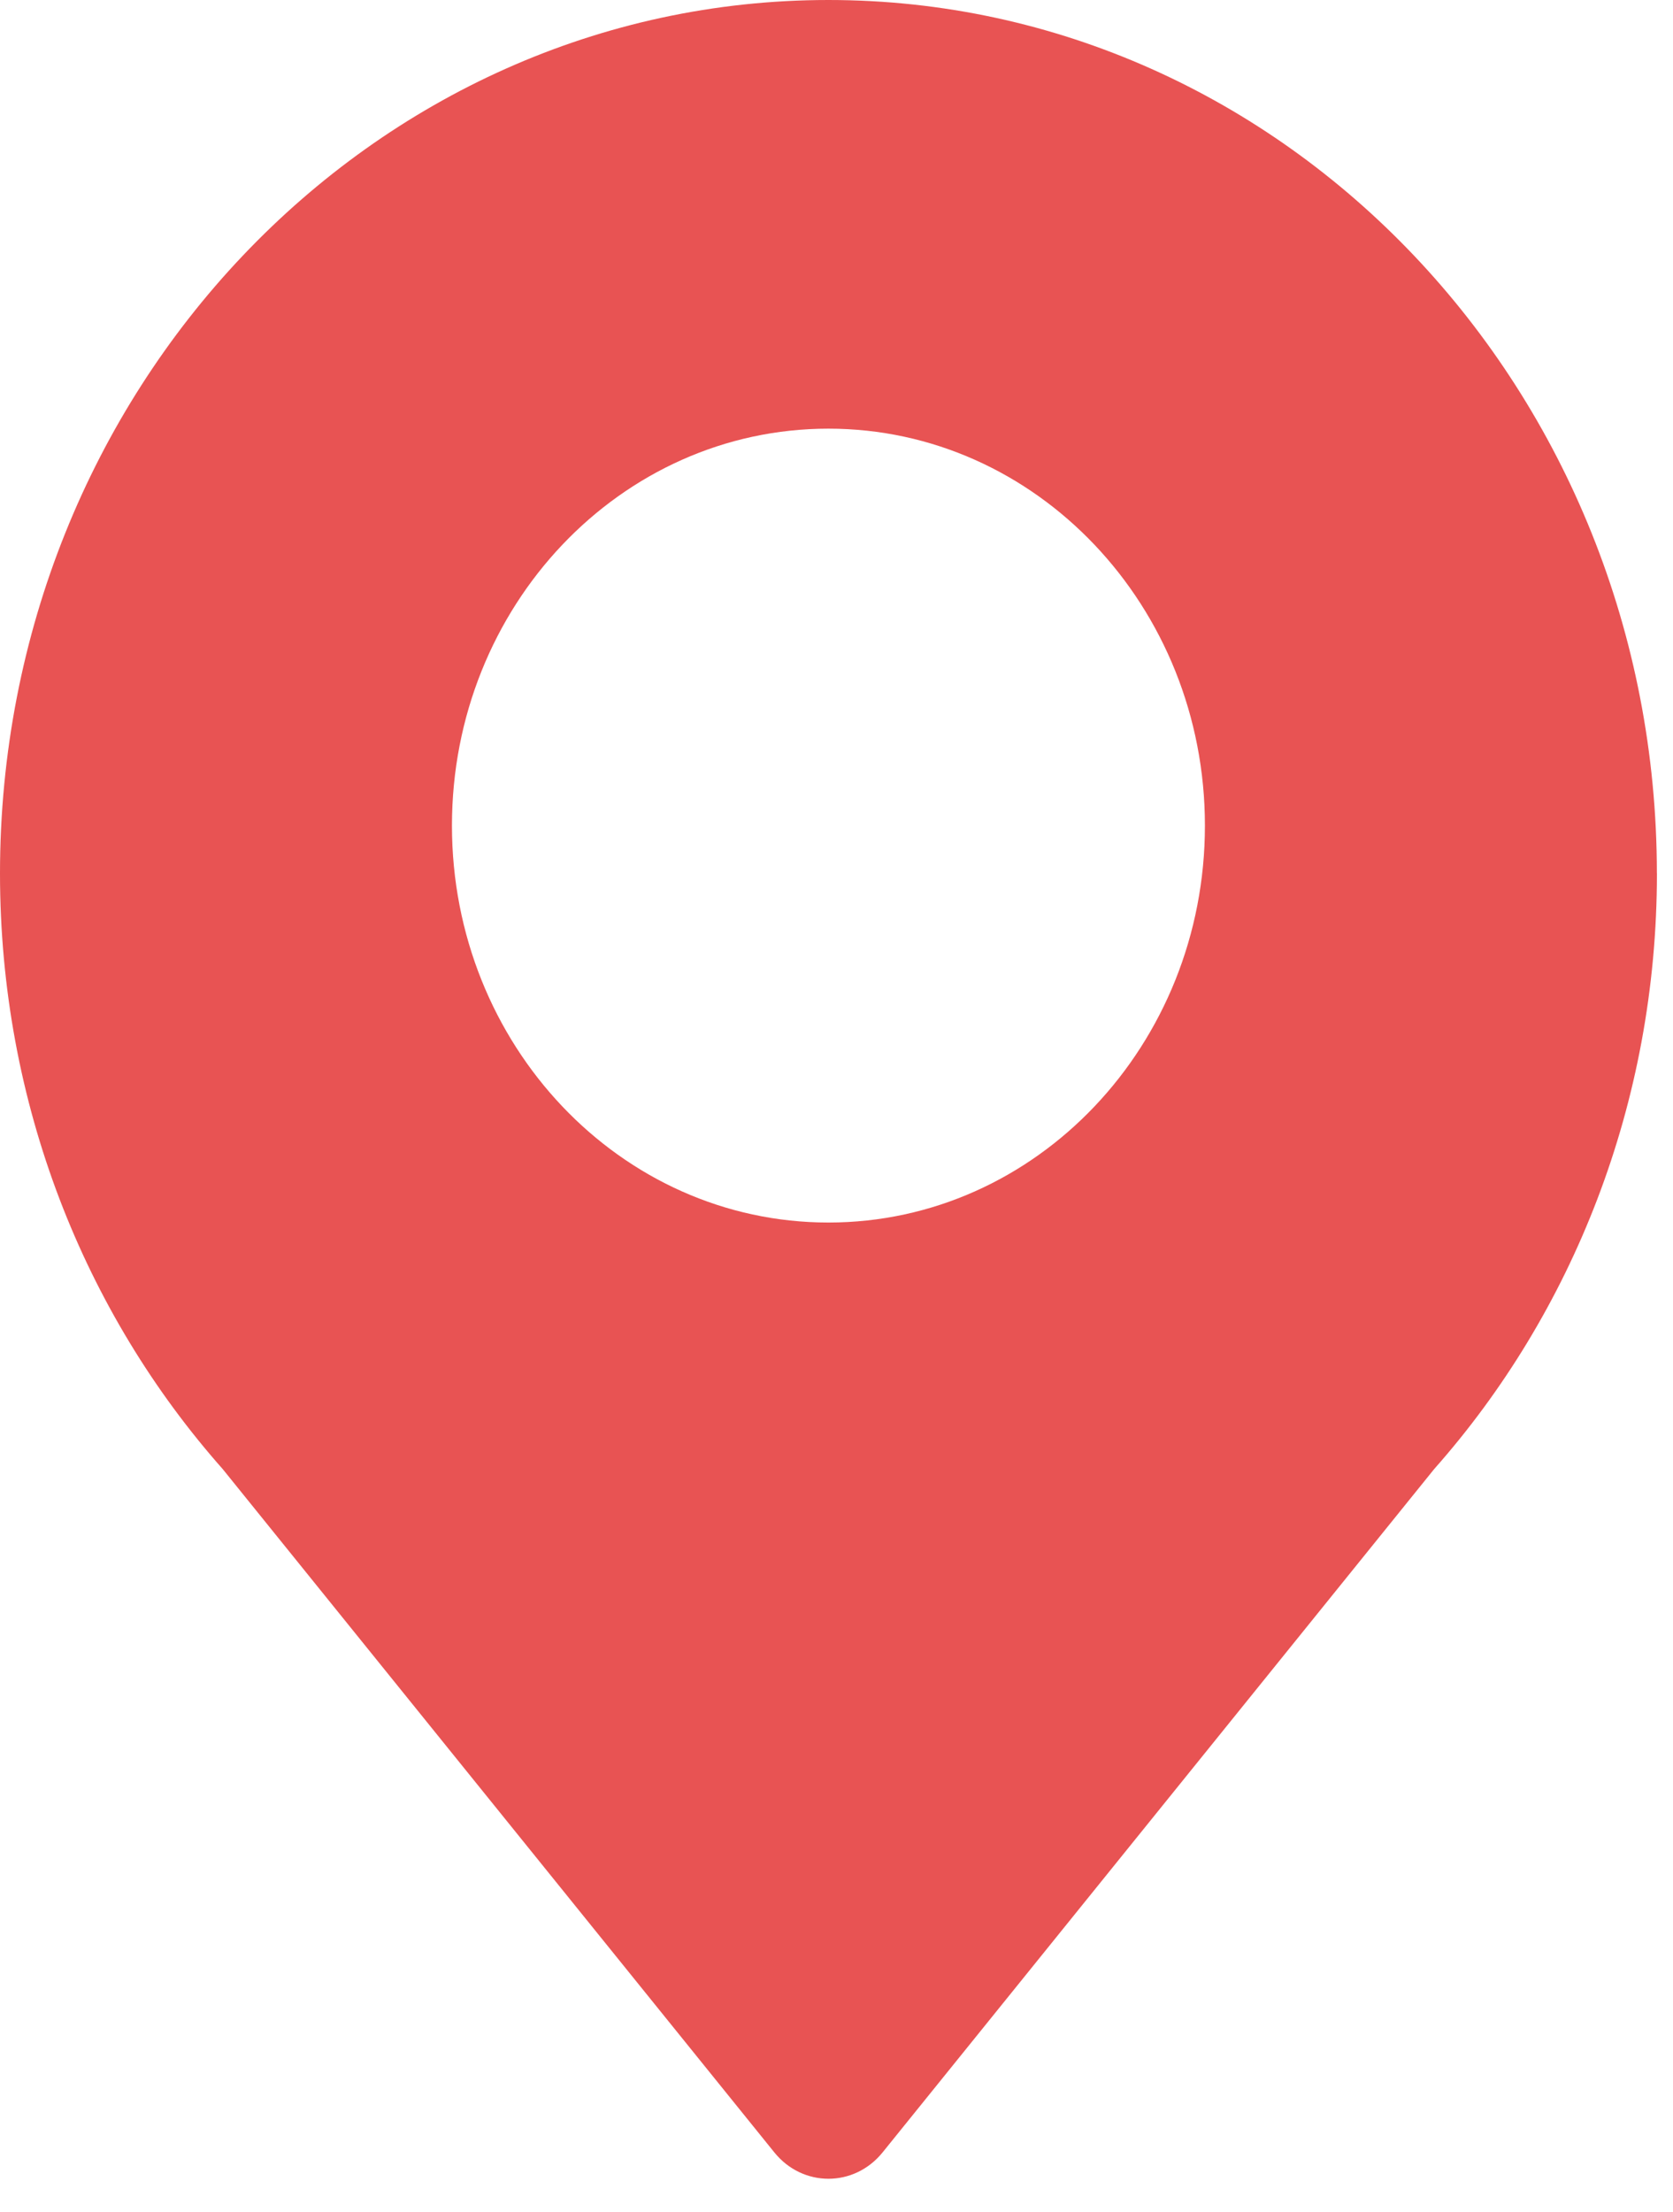 <svg width="28" height="37" viewBox="0 0 28 37" fill="none" xmlns="http://www.w3.org/2000/svg">
<path d="M27.73 14.611C27.73 6.542 21.522 0 13.865 0C6.208 0 0 6.542 0 14.611C0 18.463 1.415 21.966 3.727 24.576L12.959 36.007C13.434 36.596 14.296 36.596 14.772 36.007L24.003 24.576C26.315 21.966 27.731 18.463 27.731 14.611H27.73ZM13.865 7.171C17.345 7.171 20.166 10.144 20.166 13.812C20.166 17.479 17.345 20.452 13.865 20.452C10.384 20.452 7.564 17.479 7.564 13.812C7.564 10.144 10.384 7.171 13.865 7.171Z" fill="#E85353"/>
</svg>
